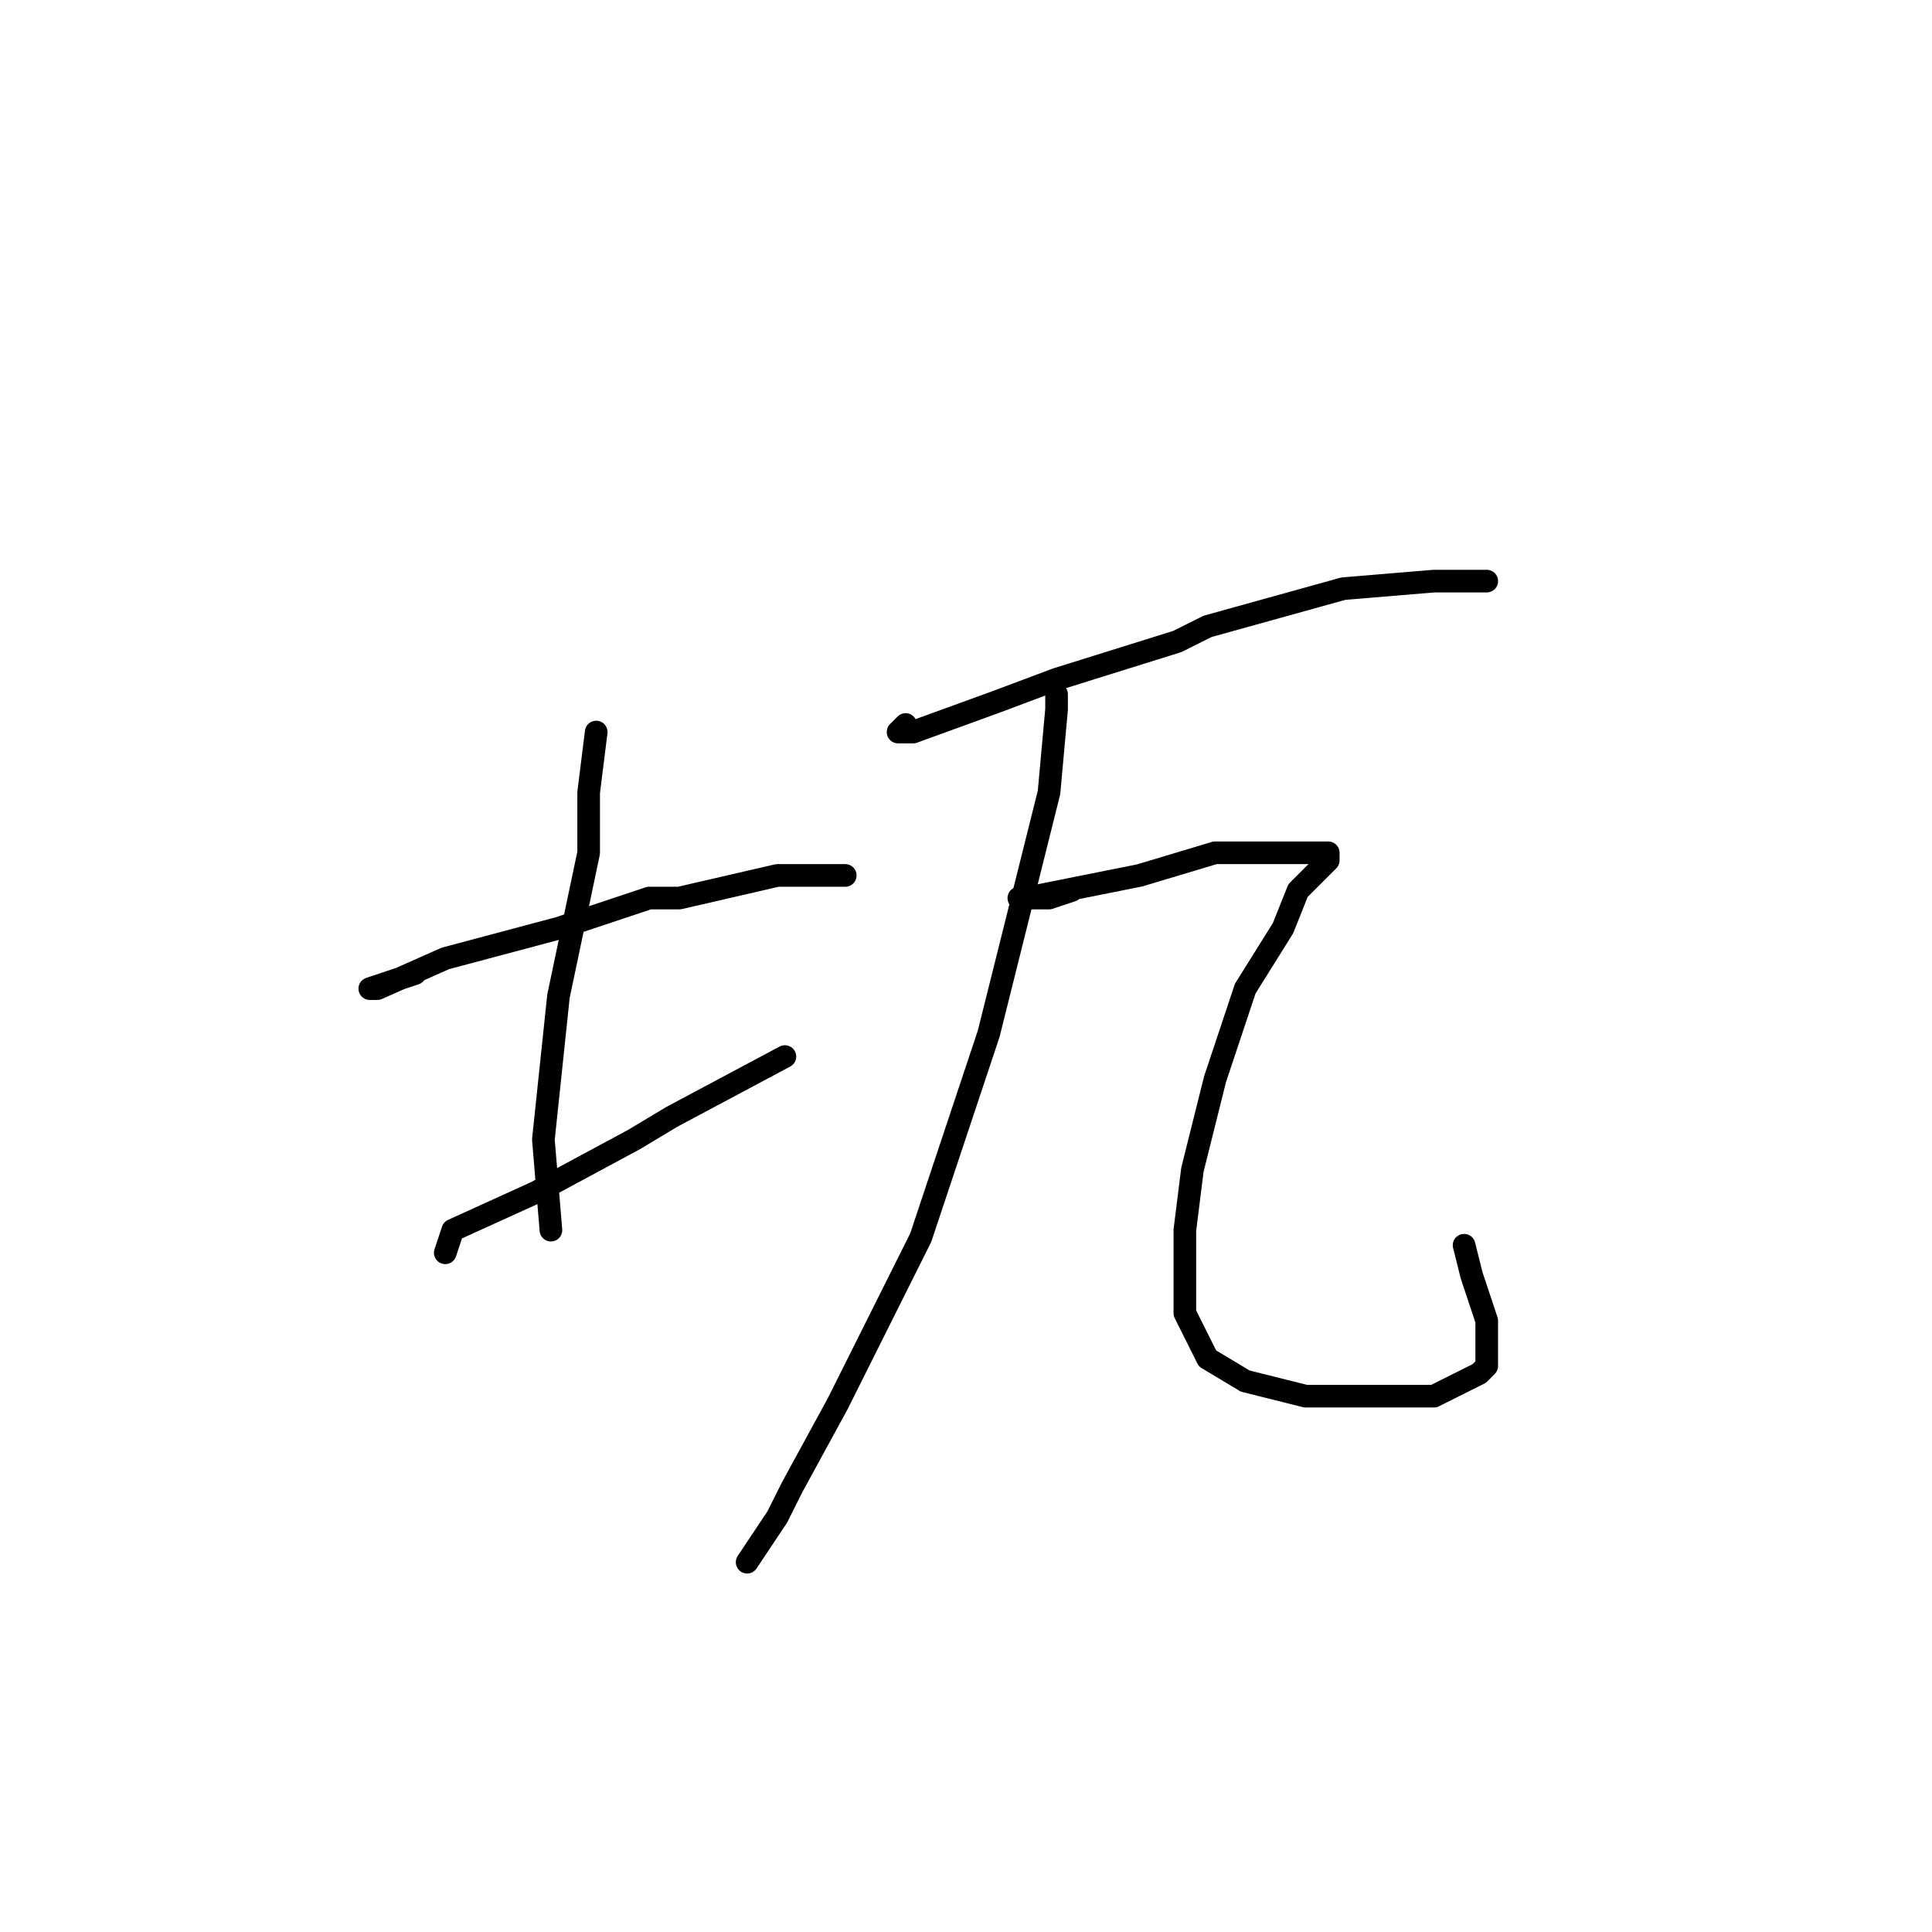 <?xml version="1.0" standalone="no"?>
    <svg width="256" height="256" xmlns="http://www.w3.org/2000/svg" version="1.1">
    <polyline stroke="black" stroke-width="3" stroke-linecap="round" fill="transparent" stroke-linejoin="round" points="55 129 52 130 49 131 50 131 59 127 74 123 86 119 90 119 103 116 111 116 112 116 112 116 " />
        <polyline stroke="black" stroke-width="3" stroke-linecap="round" fill="transparent" stroke-linejoin="round" points="79 97 78 105 78 113 74 132 72 151 73 163 73 163 " />
        <polyline stroke="black" stroke-width="3" stroke-linecap="round" fill="transparent" stroke-linejoin="round" points="59 166 60 163 71 158 84 151 89 148 104 140 104 140 " />
        <polyline stroke="black" stroke-width="3" stroke-linecap="round" fill="transparent" stroke-linejoin="round" points="120 96 119 97 121 97 132 93 140 90 156 85 160 83 178 78 190 77 195 77 197 77 197 77 " />
        <polyline stroke="black" stroke-width="3" stroke-linecap="round" fill="transparent" stroke-linejoin="round" points="142 118 139 119 136 119 135 119 136 119 141 118 151 116 161 113 168 113 170 113 175 113 176 113 176 114 174 116 172 118 170 123 165 131 161 143 158 155 157 163 157 166 157 174 160 180 165 183 173 185 183 185 190 185 194 183 196 182 197 181 197 178 197 175 195 169 194 165 194 165 " />
        <polyline stroke="black" stroke-width="3" stroke-linecap="round" fill="transparent" stroke-linejoin="round" points="140 92 140 94 139 105 137 113 131 137 122 164 111 186 105 197 103 201 99 207 99 207 " />
        </svg>